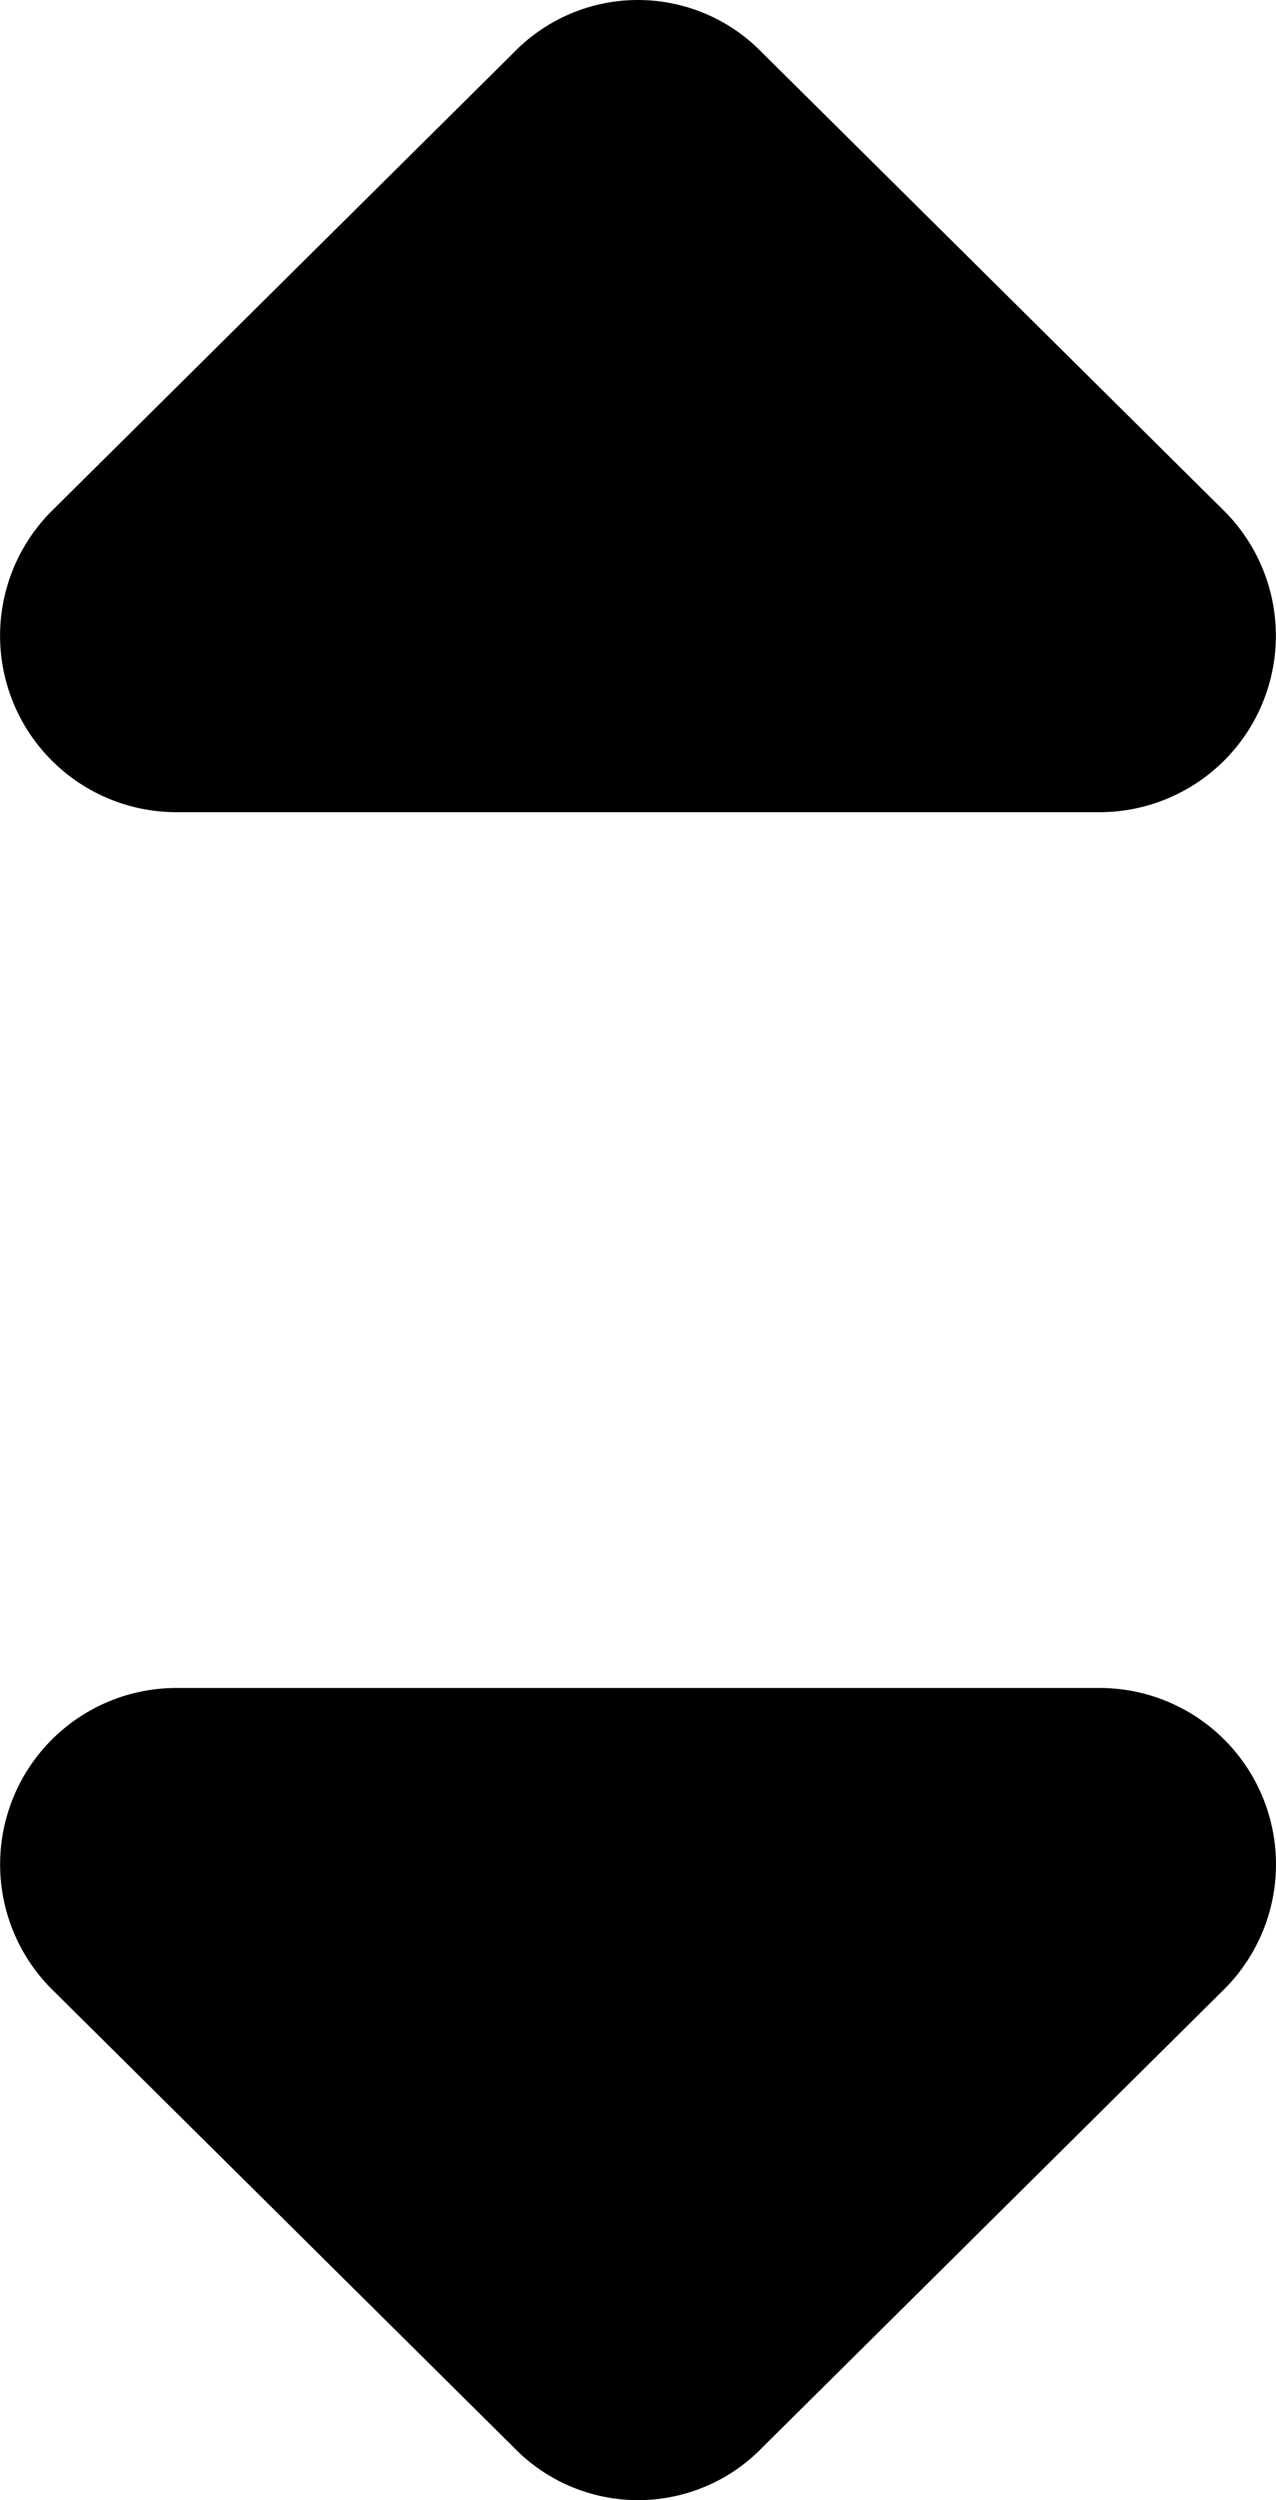 <svg xmlns="http://www.w3.org/2000/svg" width="28.289" height="55.416" viewBox="0 0 28.289 55.416">
  <g id="Grupo_782" data-name="Grupo 782" transform="translate(-36 -22)">
    <path id="arrow_shaped" d="M343.44,14.353,353.7,24.528a3.835,3.835,0,0,0,5.523,0l10.257-10.175A3.91,3.91,0,0,0,366.716,7.7H346.2A3.911,3.911,0,0,0,343.44,14.353Z" transform="translate(-306.315 51.714)"/>
    <path id="arrow_shaped-2" data-name="arrow_shaped" d="M343.44,14.353,353.7,24.528a3.835,3.835,0,0,0,5.523,0l10.257-10.175A3.911,3.911,0,0,0,366.716,7.7H346.2A3.911,3.911,0,0,0,343.44,14.353Z" transform="translate(406.604 47.702) rotate(180)"/>
  </g>
</svg>
